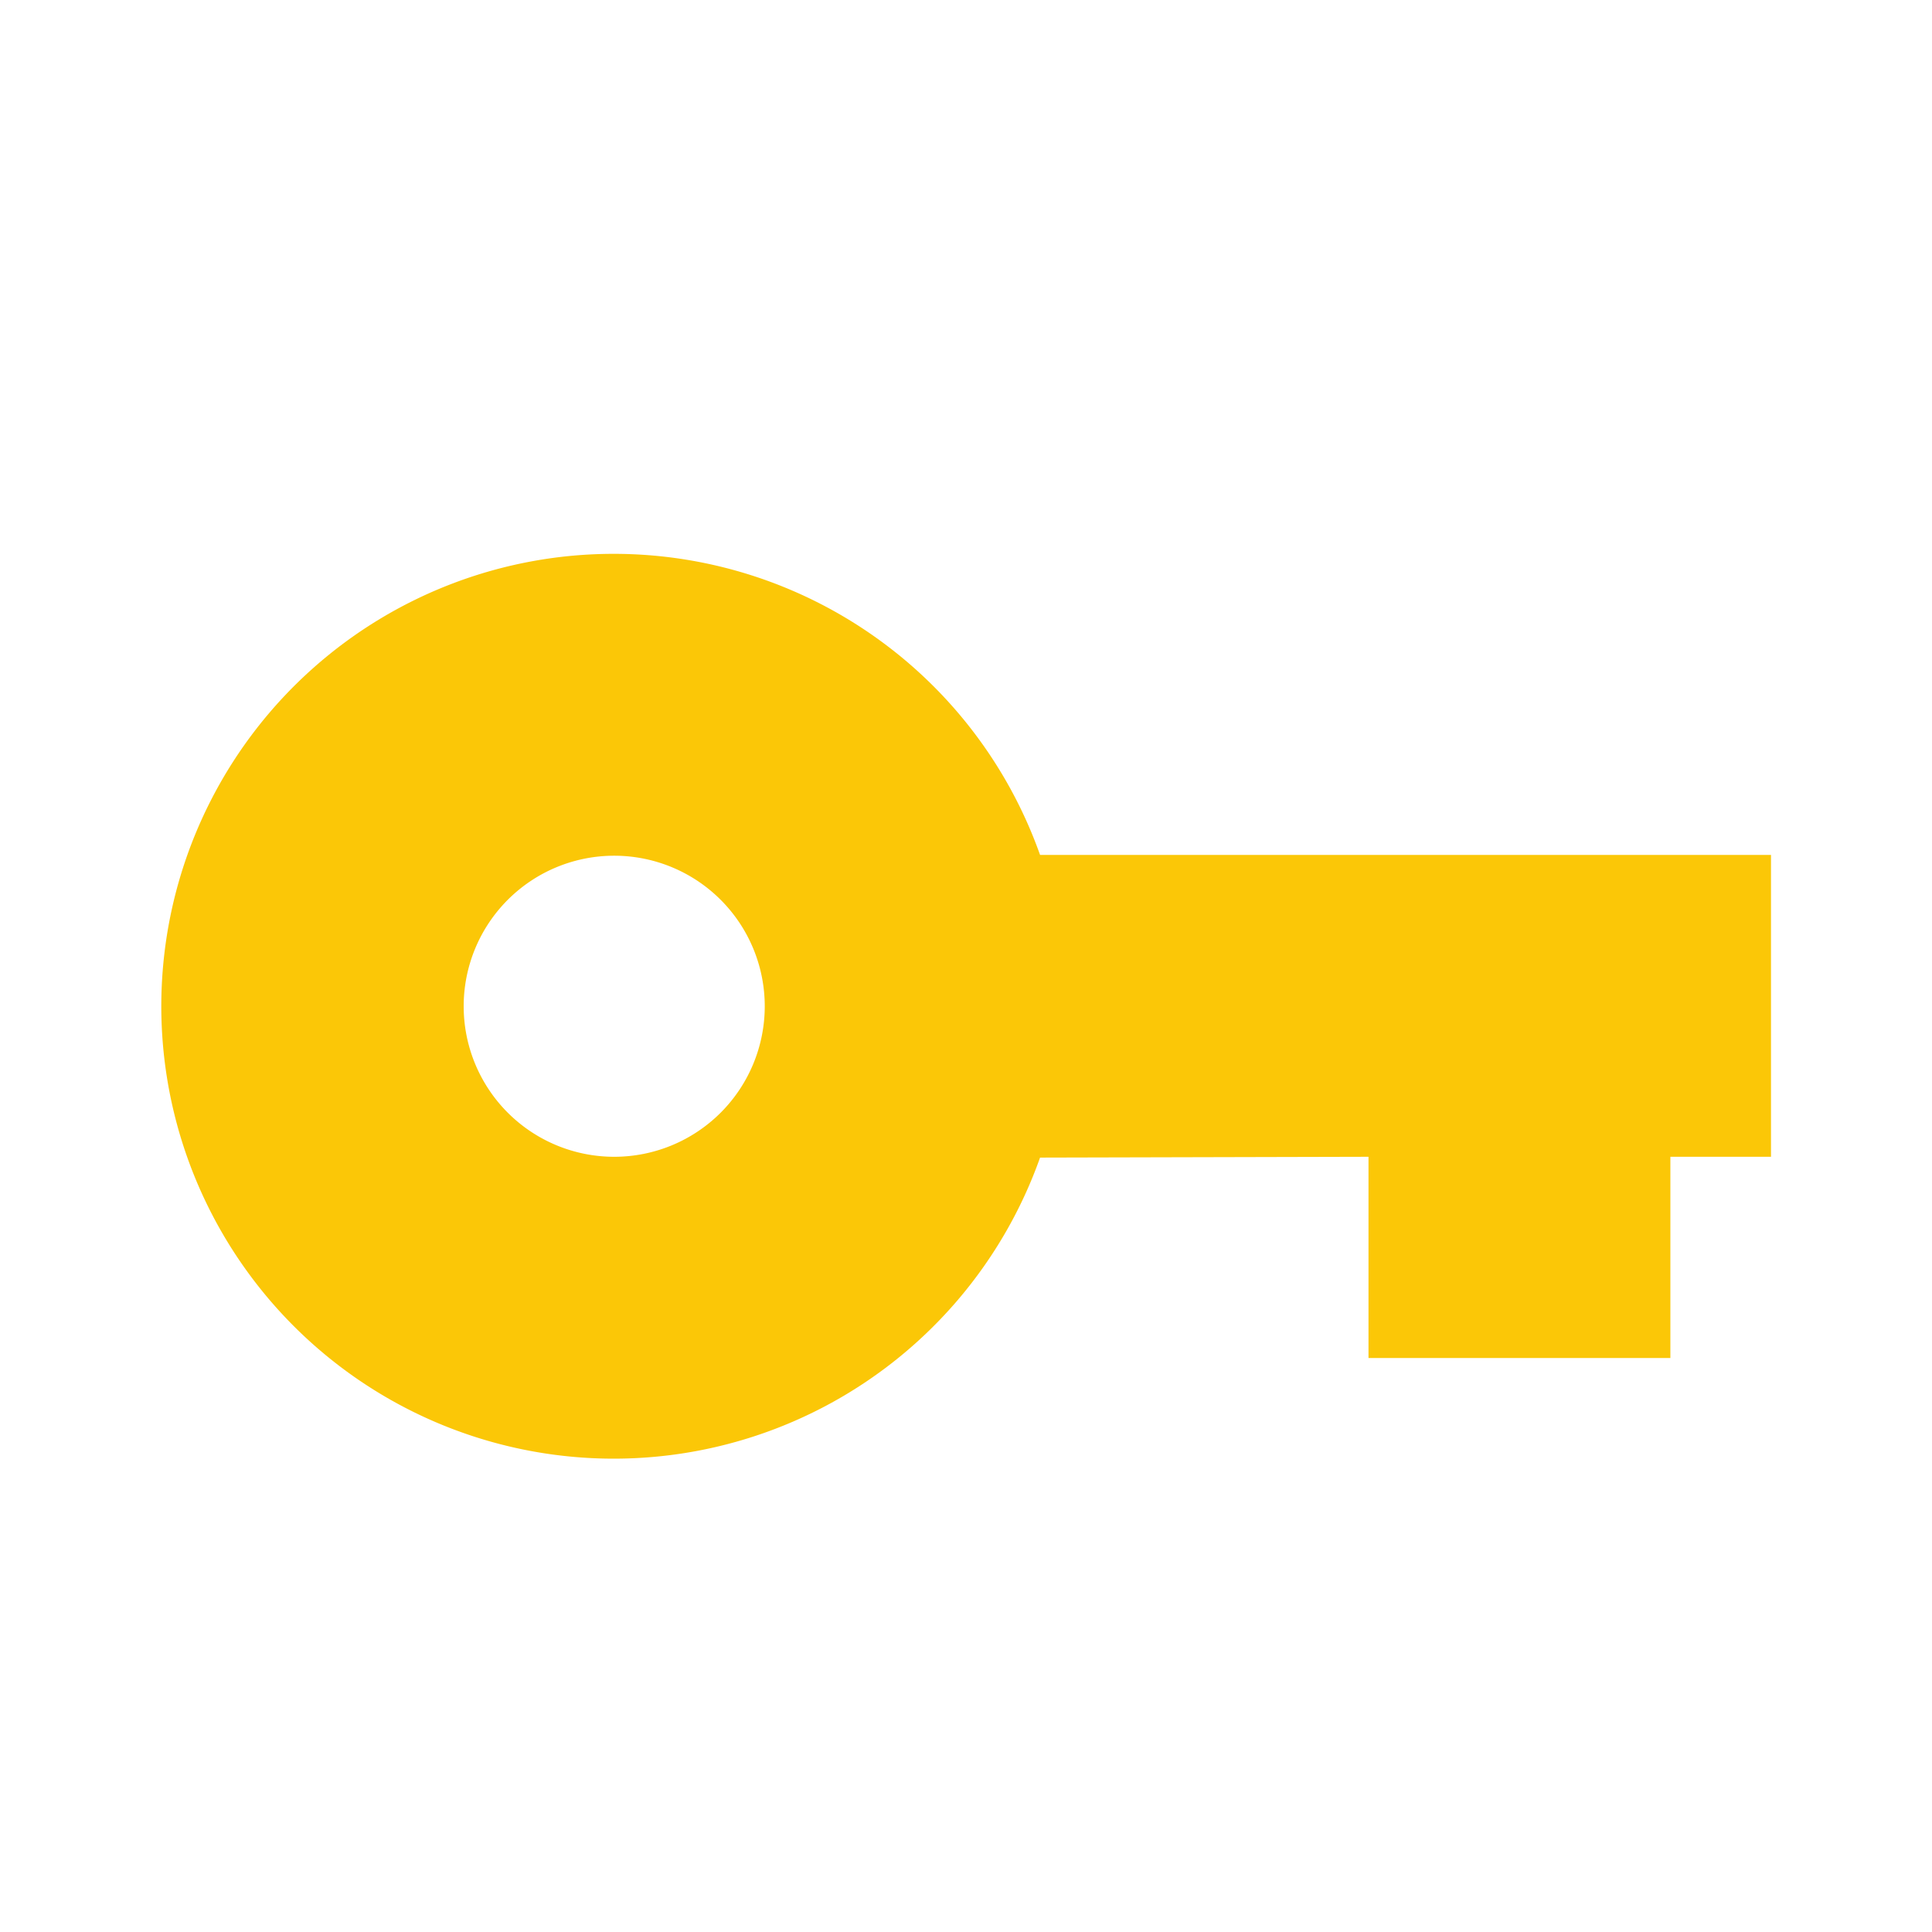 <svg xmlns="http://www.w3.org/2000/svg" width="24" height="24" id="svg7"><defs id="defs3"><style id="current-color-scheme"></style></defs><path d="M7.63 6.88a5.62 5.62 0 1 0 5.29 7.5l4.08-.01v2.5h3.75v-2.5H22v-3.75h-9.08a5.62 5.62 0 0 0-5.3-3.74zm0 3.75a1.87 1.87 0 1 1 0 3.74 1.87 1.87 0 0 1 0-3.74z" id="path5" color="#dfdfdf" fill="#fbc707" stroke-width="1.25"/></svg>
